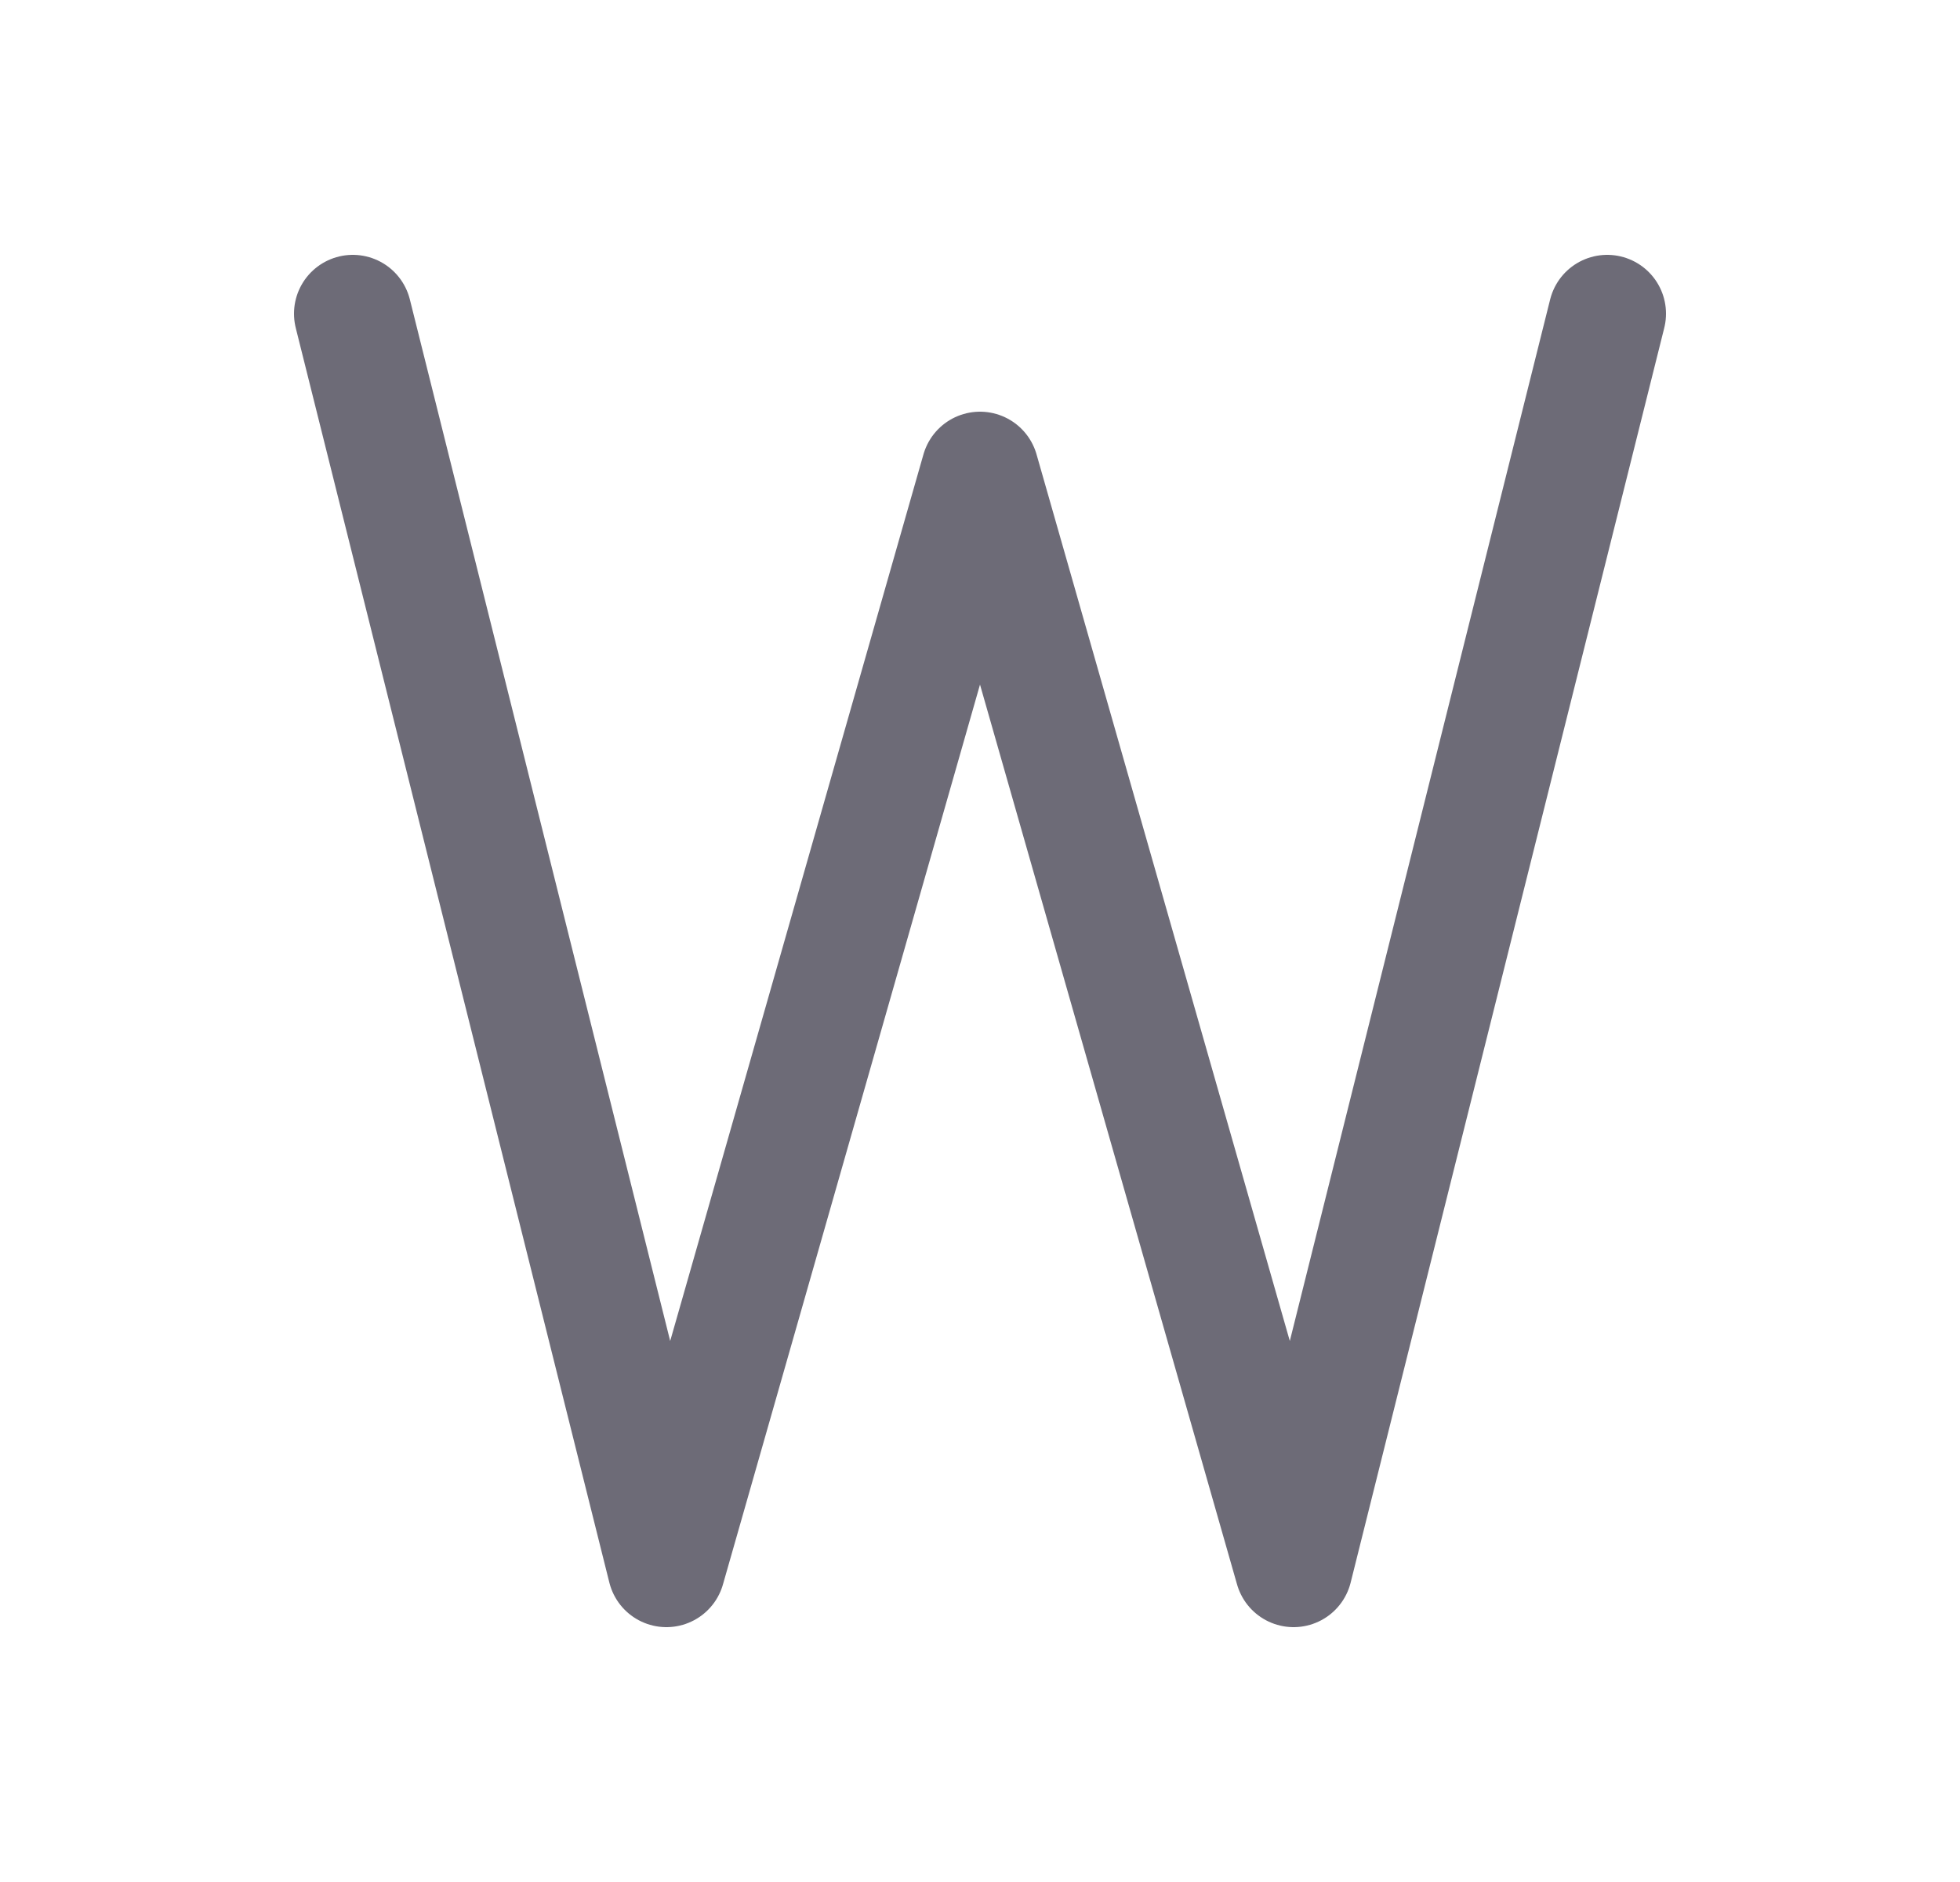 <svg width="25" height="24" viewBox="0 0 25 24" fill="none" xmlns="http://www.w3.org/2000/svg">
<path d="M4.5 4L8.5 20L12.5 6L16.5 20L20.5 4" stroke="#6D6B77" stroke-width="1.5" stroke-linecap="round" stroke-linejoin="round"/>
</svg>
